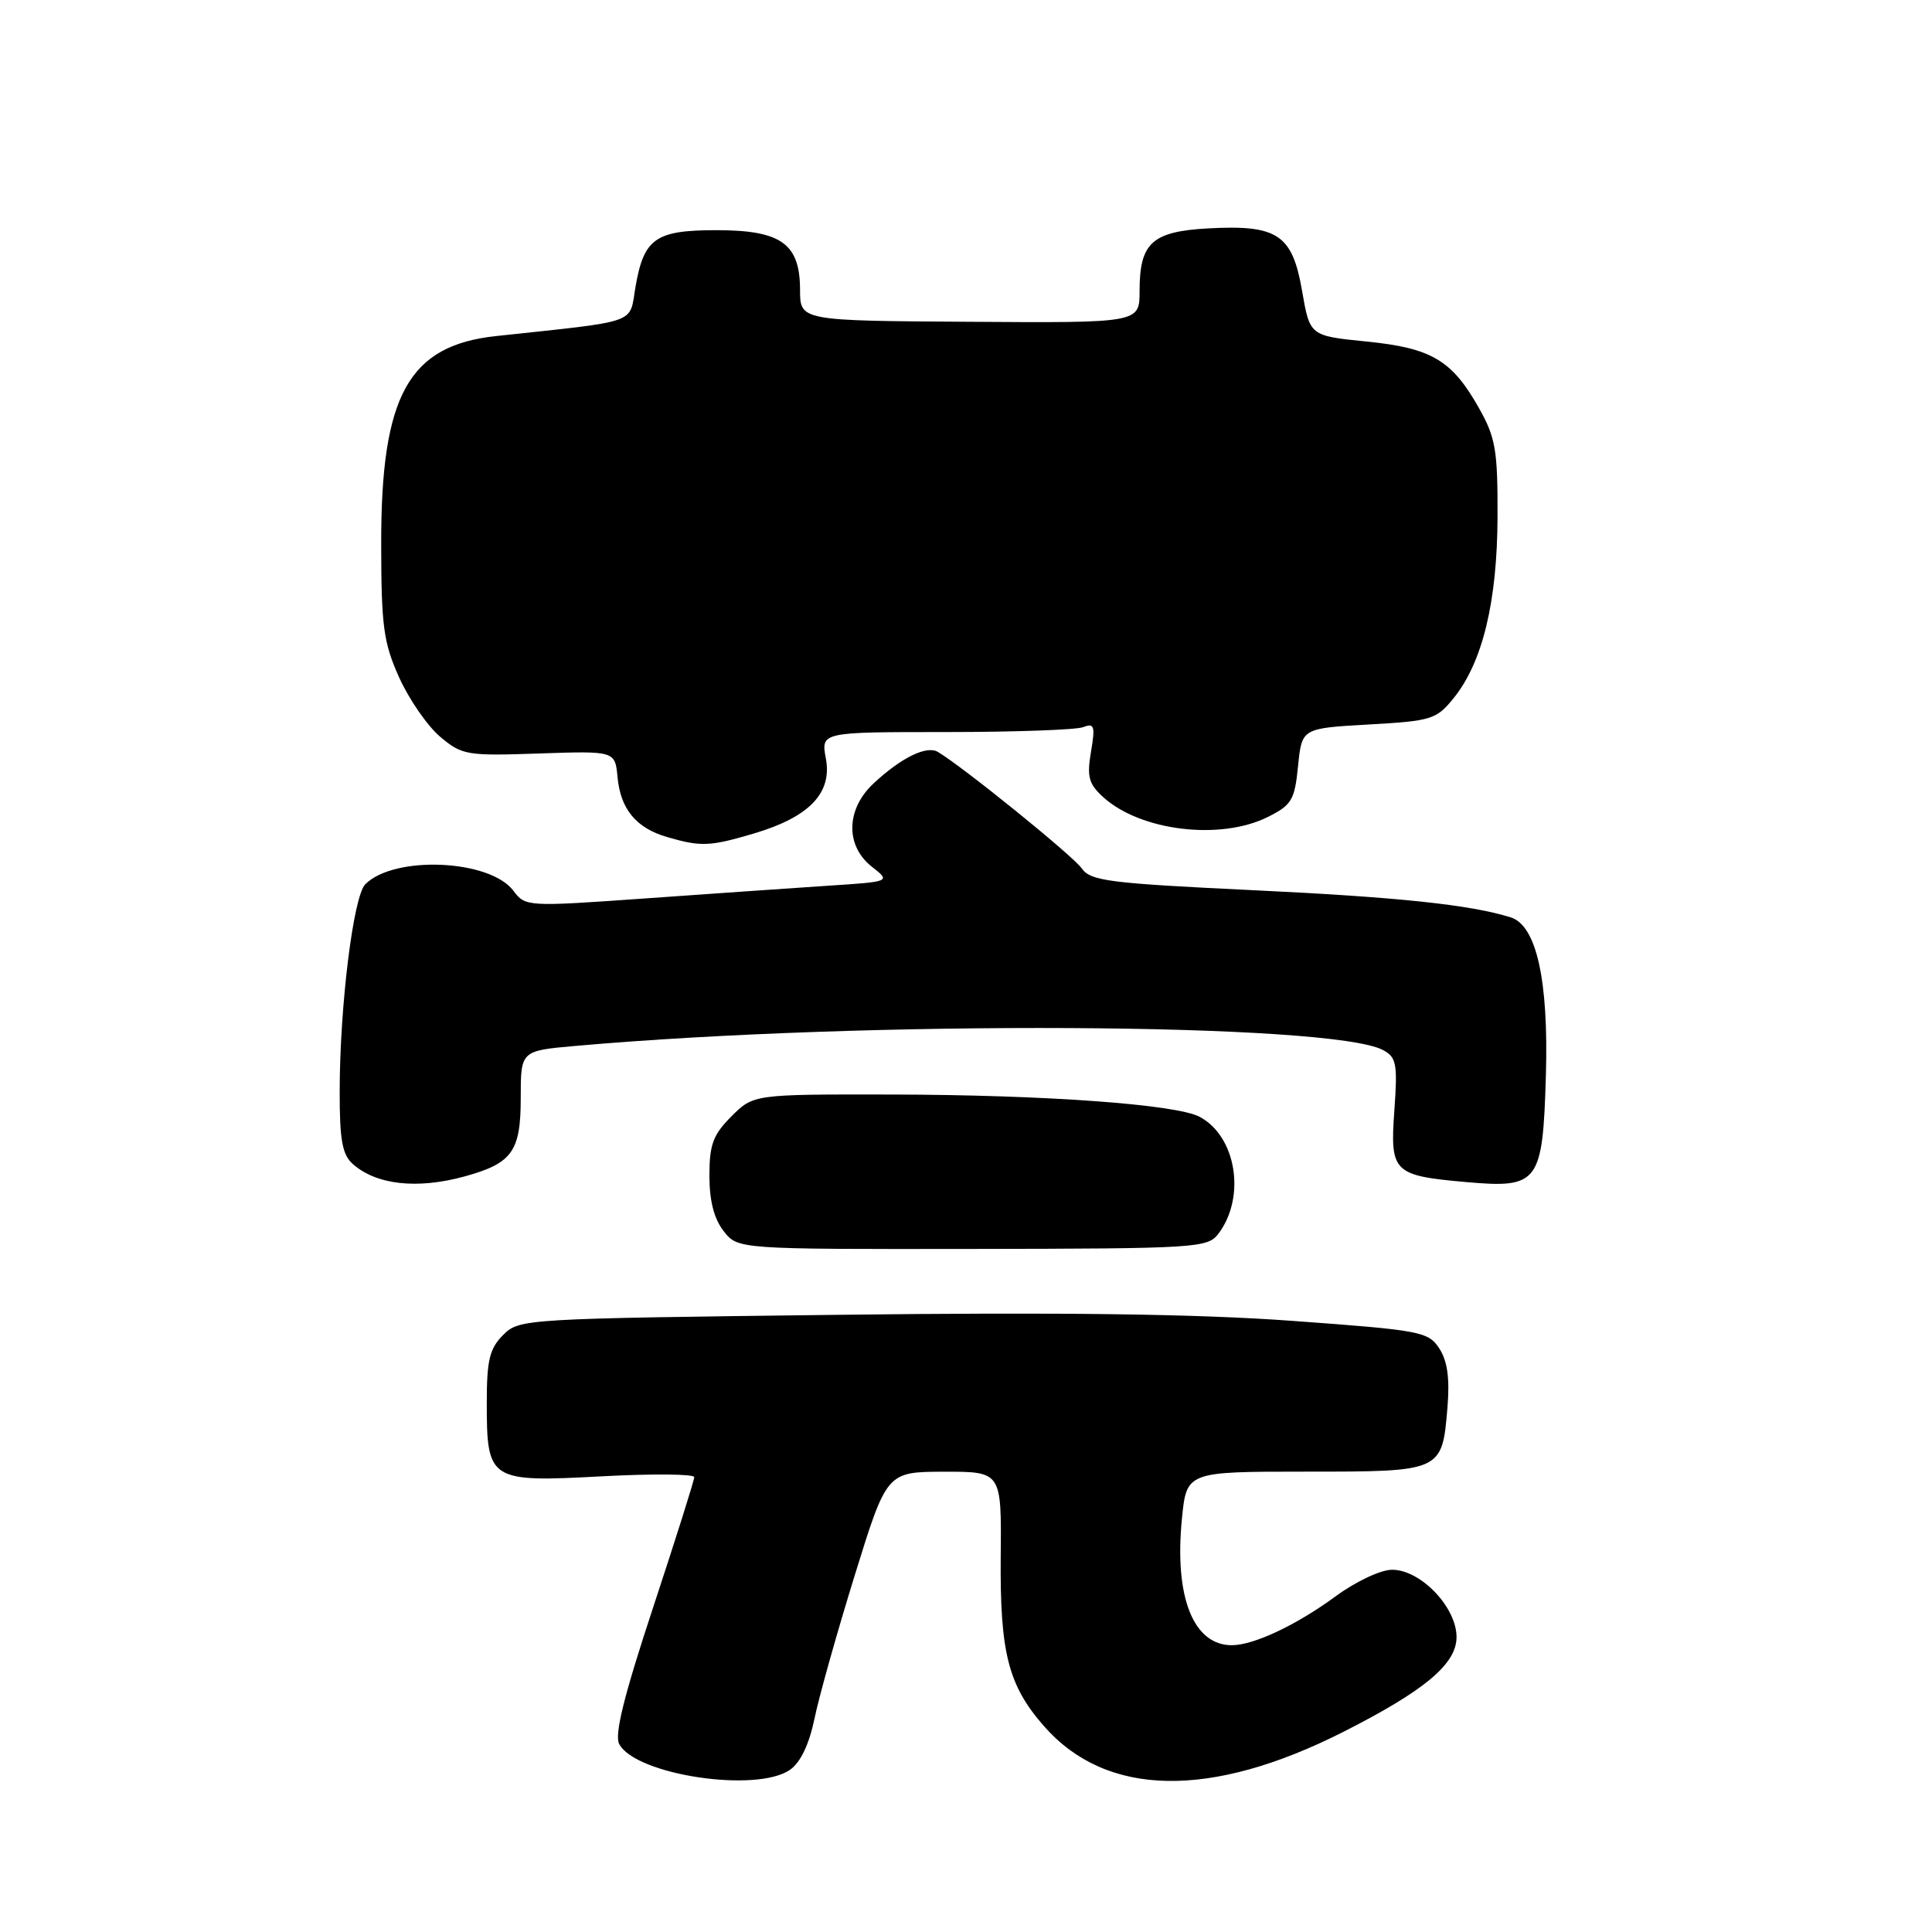 <?xml version="1.0" encoding="UTF-8" standalone="no"?>
<!DOCTYPE svg PUBLIC "-//W3C//DTD SVG 1.1//EN" "http://www.w3.org/Graphics/SVG/1.1/DTD/svg11.dtd" >
<svg xmlns="http://www.w3.org/2000/svg" xmlns:xlink="http://www.w3.org/1999/xlink" version="1.1" viewBox="0 0 256 256">
 <g >
 <path fill="currentColor"
d=" M 104.69 234.50 C 106.07 233.54 107.22 231.12 107.92 227.75 C 108.51 224.86 110.91 216.32 113.25 208.76 C 117.50 195.03 117.50 195.03 125.10 195.01 C 132.71 195.00 132.71 195.00 132.60 206.25 C 132.49 218.99 133.59 223.33 138.35 228.74 C 146.60 238.14 160.39 238.40 178.00 229.48 C 188.78 224.02 193.00 220.49 193.00 216.92 C 193.00 212.96 188.25 208.00 184.46 208.00 C 182.96 208.00 179.66 209.55 176.99 211.51 C 171.79 215.33 166.12 218.00 163.22 218.00 C 158.11 218.00 155.59 211.60 156.61 201.25 C 157.23 195.00 157.23 195.00 172.99 195.00 C 191.14 195.00 191.08 195.02 191.80 186.45 C 192.11 182.62 191.79 180.33 190.71 178.67 C 189.24 176.44 188.26 176.26 171.22 175.02 C 158.64 174.10 140.64 173.86 111.05 174.22 C 69.42 174.72 68.80 174.75 66.67 176.89 C 64.87 178.69 64.50 180.22 64.50 185.87 C 64.50 196.21 64.83 196.42 79.74 195.62 C 86.48 195.26 92.00 195.31 91.99 195.73 C 91.99 196.16 89.54 203.90 86.56 212.94 C 82.67 224.72 81.39 229.87 82.05 231.10 C 84.25 235.20 100.27 237.60 104.69 234.50 Z  M 161.45 163.47 C 165.11 158.62 163.83 150.59 158.97 147.99 C 155.89 146.33 138.42 145.07 118.17 145.03 C 99.85 145.00 99.85 145.00 96.92 147.92 C 94.48 150.37 94.00 151.66 94.00 155.79 C 94.00 159.12 94.62 161.51 95.89 163.13 C 97.77 165.53 97.77 165.53 128.86 165.49 C 158.61 165.45 160.02 165.36 161.45 163.47 Z  M 61.50 155.90 C 67.88 154.15 69.00 152.60 69.00 145.46 C 69.00 139.23 69.00 139.23 76.25 138.59 C 114.70 135.19 176.47 135.50 183.26 139.14 C 185.04 140.09 185.20 140.96 184.76 147.14 C 184.17 155.35 184.60 155.77 194.26 156.63 C 203.90 157.48 204.42 156.78 204.84 142.46 C 205.20 129.87 203.59 122.64 200.19 121.56 C 194.85 119.88 185.27 118.87 166.14 117.96 C 146.90 117.04 144.51 116.74 143.32 115.05 C 142.17 113.40 127.55 101.57 124.27 99.63 C 122.77 98.75 119.42 100.39 115.75 103.81 C 112.09 107.22 111.99 112.06 115.52 114.84 C 118.04 116.82 118.04 116.82 109.77 117.36 C 105.22 117.66 94.33 118.42 85.57 119.04 C 69.80 120.16 69.62 120.15 68.02 118.02 C 64.89 113.87 52.24 113.32 48.40 117.17 C 46.82 118.76 45.02 133.31 45.01 144.60 C 45.00 151.05 45.35 153.00 46.75 154.24 C 49.86 157.00 55.26 157.60 61.50 155.90 Z  M 99.94 110.43 C 107.25 108.25 110.29 105.08 109.43 100.50 C 108.78 97.00 108.78 97.00 125.31 97.00 C 134.40 97.00 142.60 96.71 143.53 96.35 C 145.01 95.78 145.14 96.20 144.56 99.63 C 144.00 102.94 144.26 103.88 146.20 105.64 C 151.15 110.12 161.72 111.39 168.00 108.25 C 171.16 106.67 171.55 106.01 172.00 101.50 C 172.50 96.50 172.50 96.50 181.35 96.00 C 189.71 95.53 190.33 95.33 192.62 92.50 C 196.45 87.75 198.39 79.75 198.43 68.50 C 198.46 59.66 198.18 57.99 195.98 54.09 C 192.39 47.71 189.68 46.11 181.03 45.25 C 173.56 44.50 173.56 44.50 172.53 38.53 C 171.24 31.07 169.29 29.77 160.13 30.26 C 152.64 30.67 151.00 32.17 151.00 38.58 C 151.00 42.79 151.00 42.79 128.51 42.64 C 106.01 42.50 106.01 42.50 106.01 38.40 C 106.00 32.28 103.51 30.50 94.93 30.50 C 86.84 30.50 85.31 31.58 84.20 38.05 C 83.36 43.00 84.87 42.47 65.74 44.53 C 54.14 45.77 50.49 52.36 50.51 72.00 C 50.52 82.99 50.81 85.14 52.89 89.77 C 54.20 92.67 56.64 96.20 58.32 97.62 C 61.23 100.07 61.85 100.17 71.44 99.84 C 81.50 99.50 81.50 99.50 81.83 103.00 C 82.23 107.23 84.30 109.73 88.42 110.92 C 92.89 112.22 94.06 112.17 99.94 110.43 Z "/>
</g>
</svg>